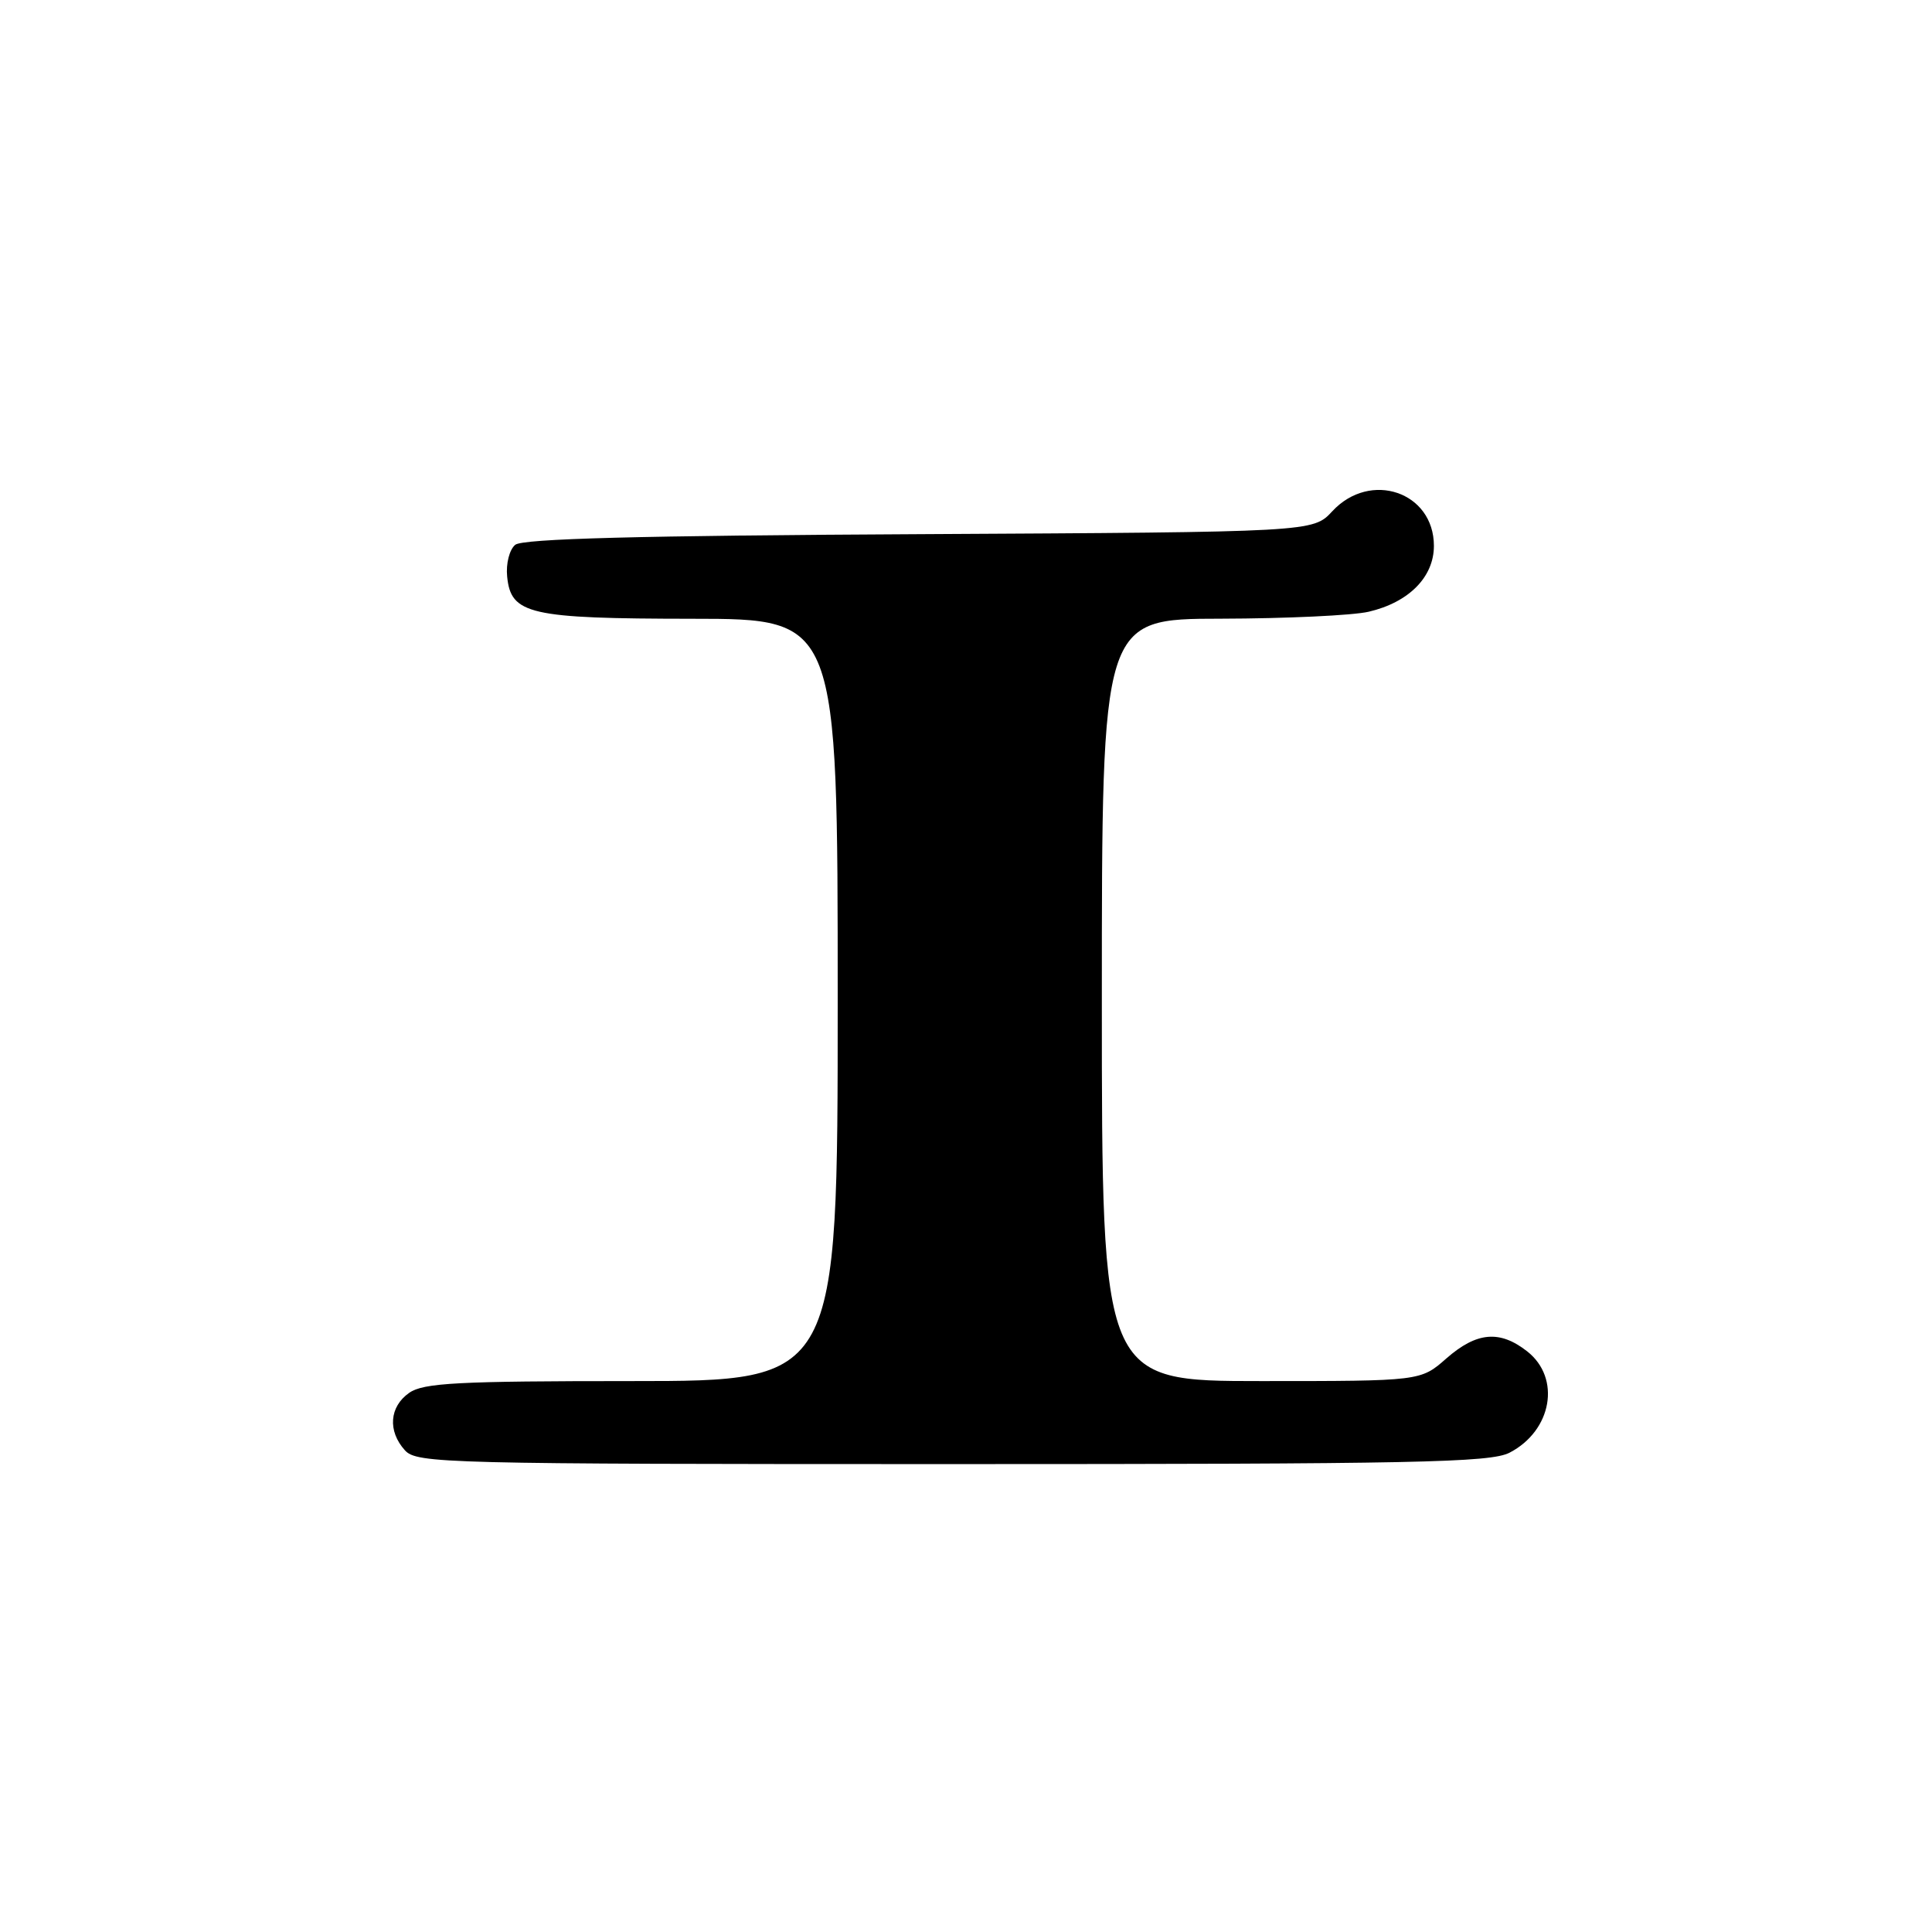 <?xml version="1.0" encoding="UTF-8" standalone="no"?>
<!DOCTYPE svg PUBLIC "-//W3C//DTD SVG 1.1//EN" "http://www.w3.org/Graphics/SVG/1.1/DTD/svg11.dtd" >
<svg xmlns="http://www.w3.org/2000/svg" xmlns:xlink="http://www.w3.org/1999/xlink" version="1.1" viewBox="0 0 256 256">
 <g >
 <path fill="currentColor"
d=" M 200.02 192.49 C 205.65 189.58 206.87 182.61 202.37 179.07 C 198.73 176.21 195.67 176.48 191.65 180.00 C 188.24 183.00 188.24 183.00 167.12 183.00 C 146.00 183.00 146.00 183.00 146.00 132.50 C 146.00 82.00 146.00 82.00 161.75 81.98 C 170.41 81.96 179.23 81.55 181.35 81.06 C 186.67 79.82 190.00 76.47 190.00 72.33 C 190.00 65.18 181.57 62.31 176.53 67.75 C 173.98 70.50 173.98 70.50 121.81 70.78 C 84.64 70.97 69.25 71.38 68.27 72.19 C 67.50 72.83 67.03 74.68 67.20 76.39 C 67.69 81.41 70.13 81.97 91.75 81.99 C 111.00 82.00 111.00 82.00 111.00 132.50 C 111.00 183.00 111.00 183.00 83.72 183.00 C 60.65 183.00 56.10 183.24 54.22 184.56 C 51.59 186.40 51.35 189.62 53.65 192.17 C 55.23 193.91 58.79 194.00 126.20 194.00 C 187.48 194.00 197.50 193.80 200.02 192.49 Z "/>
</g>
</svg>